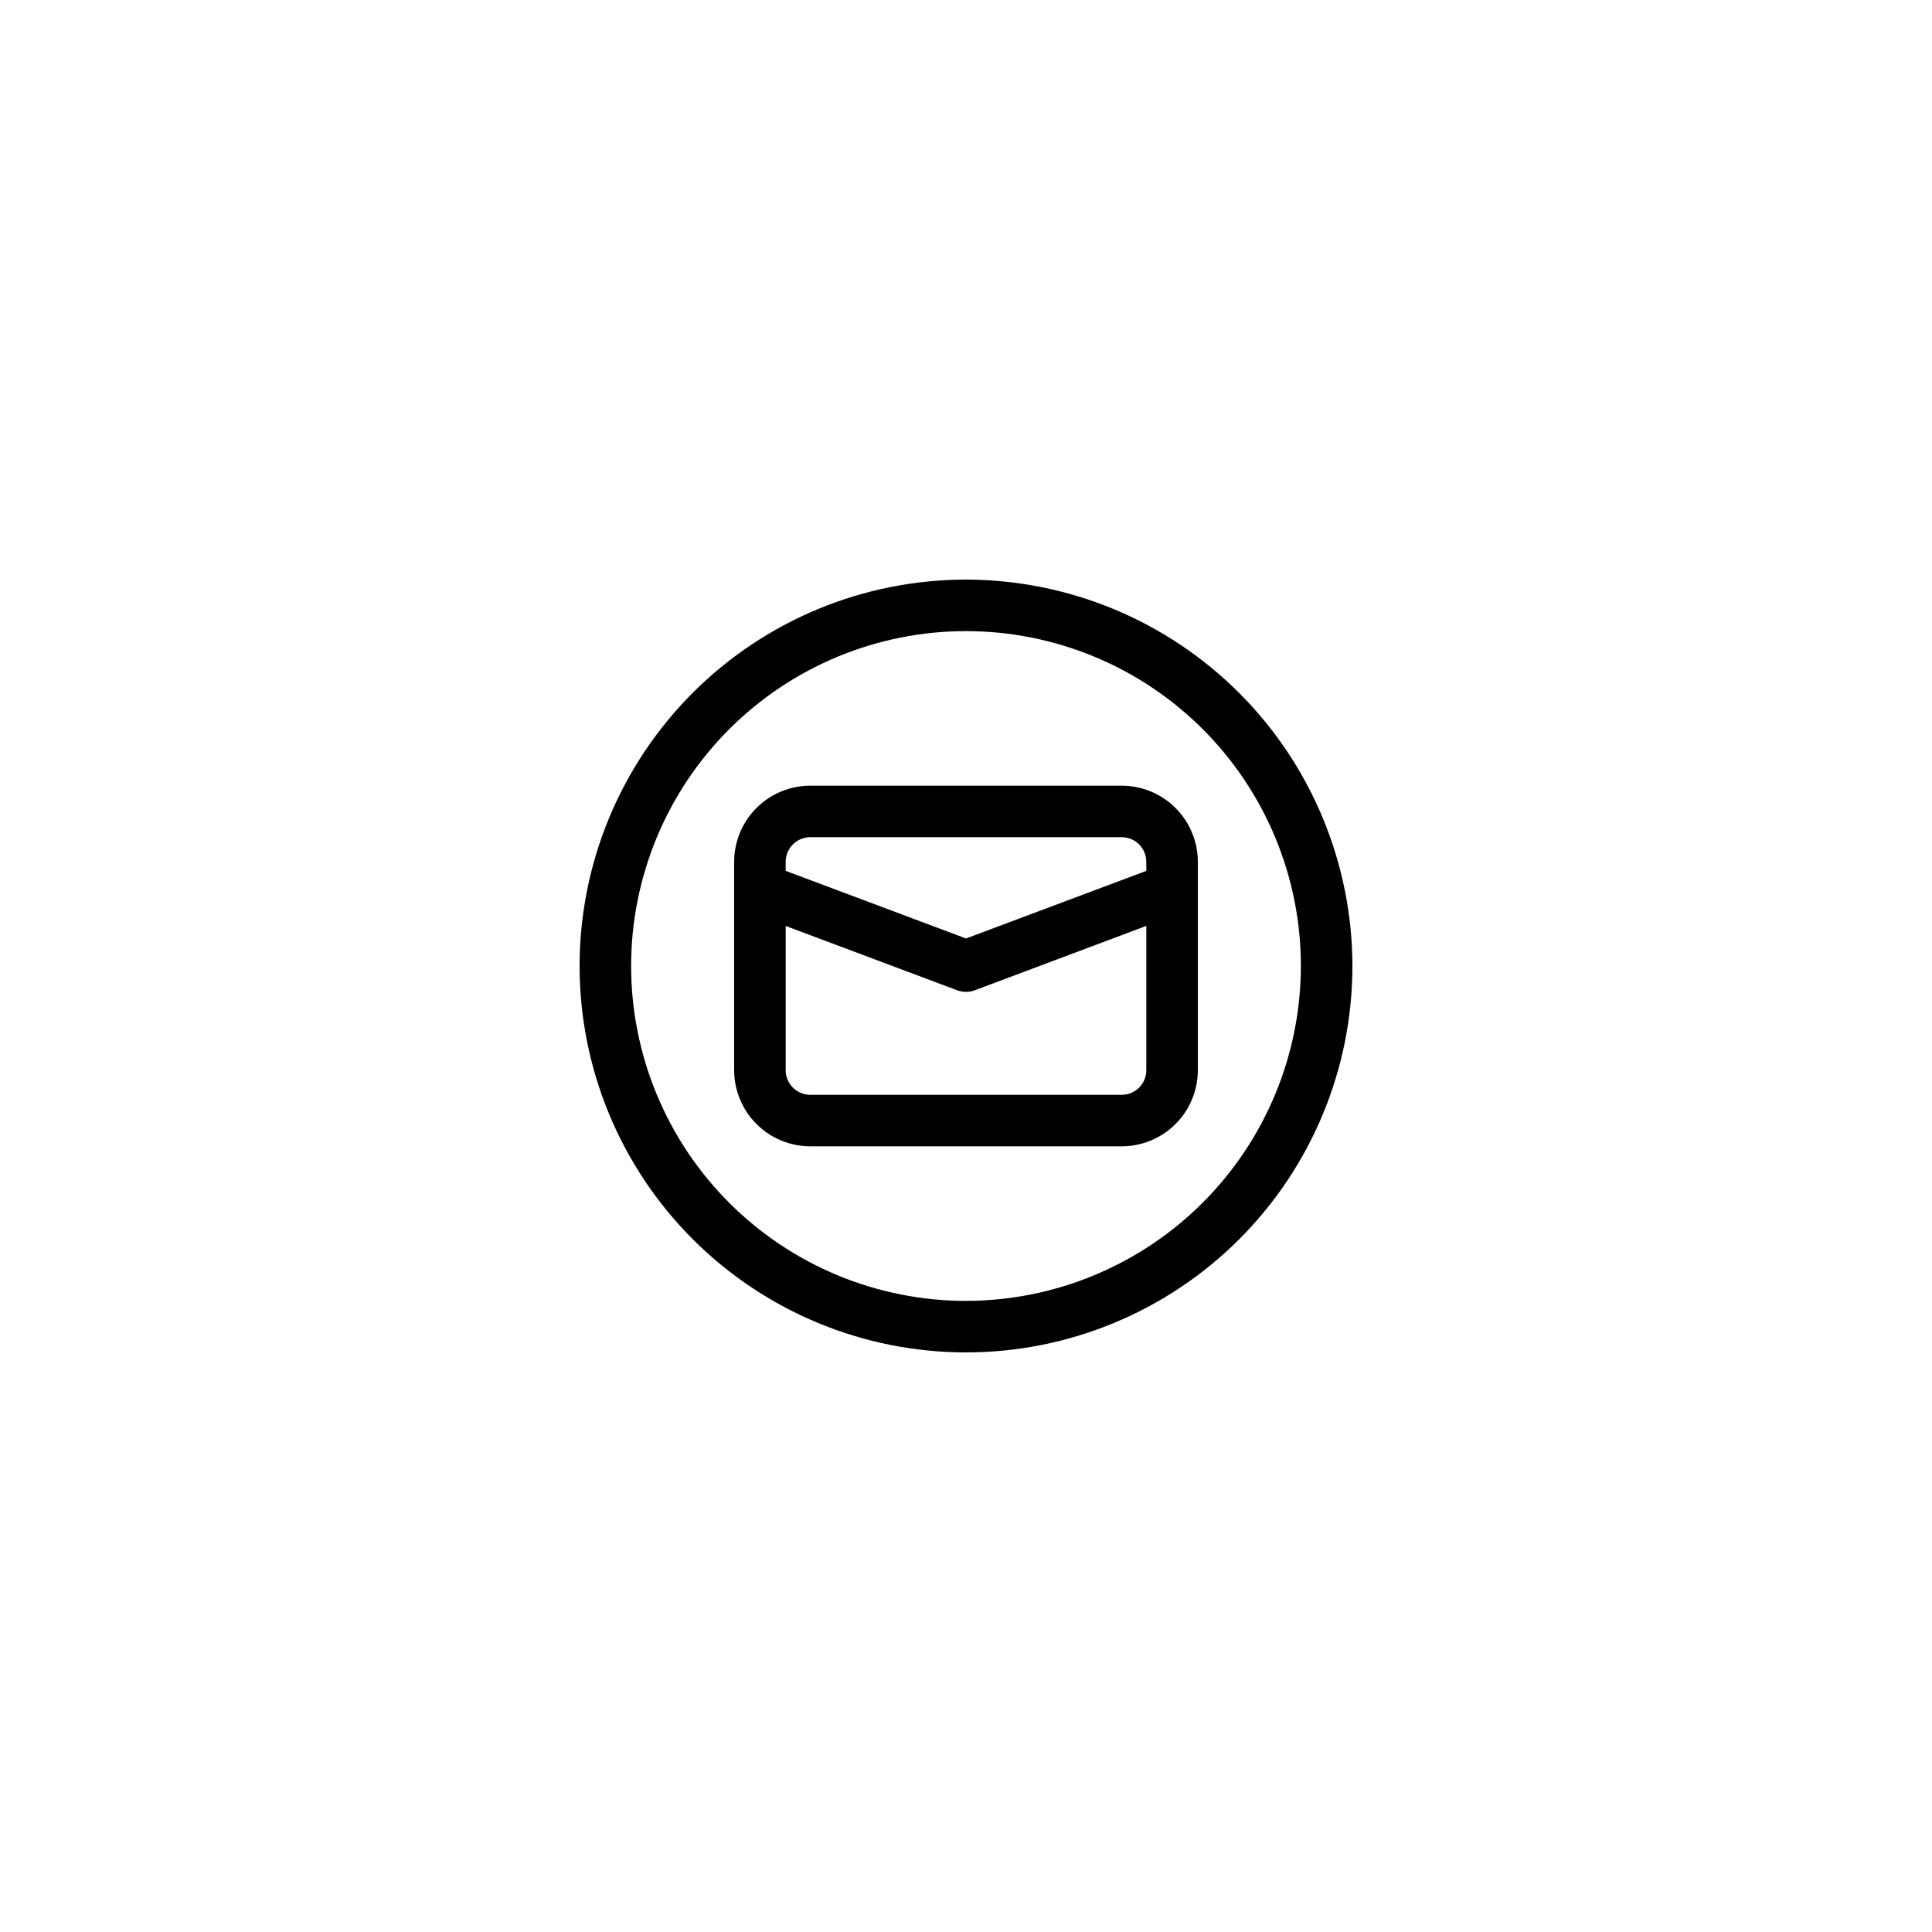 <svg xmlns="http://www.w3.org/2000/svg" xmlns:xlink="http://www.w3.org/1999/xlink" width="500" zoomAndPan="magnify" viewBox="0 0 375 375" height="500" preserveAspectRatio="xMidYMid meet" version="1.0"><defs><clipPath id="5cde5e53bf"><path d="M 112.5 112.5 L 262.5 112.5 L 262.5 262.5 L 112.5 262.5 Z M 112.5 112.5 " clip-rule="nonzero"/></clipPath></defs><path fill="#000000" d="M 217.73 152.5 L 157.27 152.5 C 156.301 152.5 155.34 152.598 154.391 152.785 C 153.438 152.977 152.516 153.258 151.621 153.629 C 150.723 154 149.875 154.453 149.066 154.992 C 148.262 155.531 147.516 156.145 146.832 156.832 C 146.145 157.516 145.531 158.262 144.992 159.066 C 144.453 159.875 144 160.723 143.629 161.621 C 143.258 162.516 142.977 163.438 142.785 164.391 C 142.598 165.34 142.5 166.301 142.5 167.27 L 142.5 207.73 C 142.5 208.699 142.598 209.66 142.785 210.609 C 142.977 211.562 143.258 212.484 143.629 213.379 C 144 214.277 144.453 215.125 144.992 215.934 C 145.531 216.738 146.145 217.484 146.832 218.168 C 147.516 218.855 148.262 219.469 149.066 220.008 C 149.875 220.547 150.723 221 151.621 221.371 C 152.516 221.742 153.438 222.023 154.391 222.215 C 155.34 222.402 156.301 222.5 157.27 222.5 L 217.73 222.5 C 218.699 222.5 219.66 222.402 220.609 222.215 C 221.562 222.023 222.484 221.742 223.379 221.371 C 224.277 221 225.125 220.547 225.934 220.008 C 226.738 219.469 227.484 218.855 228.168 218.168 C 228.855 217.484 229.469 216.738 230.008 215.934 C 230.547 215.125 231 214.277 231.371 213.379 C 231.742 212.484 232.023 211.562 232.215 210.609 C 232.402 209.66 232.5 208.699 232.5 207.73 L 232.5 167.27 C 232.5 166.301 232.402 165.34 232.215 164.391 C 232.023 163.438 231.742 162.516 231.371 161.621 C 231 160.723 230.547 159.875 230.008 159.066 C 229.469 158.262 228.855 157.516 228.168 156.832 C 227.484 156.145 226.738 155.531 225.934 154.992 C 225.125 154.453 224.277 154 223.379 153.629 C 222.484 153.258 221.562 152.977 220.609 152.785 C 219.66 152.598 218.699 152.5 217.73 152.5 Z M 157.27 162.5 L 217.73 162.5 C 218.043 162.5 218.352 162.531 218.66 162.594 C 218.969 162.652 219.266 162.746 219.555 162.863 C 219.844 162.984 220.117 163.133 220.379 163.305 C 220.641 163.48 220.879 163.676 221.102 163.898 C 221.324 164.121 221.52 164.359 221.695 164.621 C 221.867 164.883 222.016 165.156 222.137 165.445 C 222.254 165.734 222.348 166.031 222.406 166.34 C 222.469 166.648 222.5 166.957 222.5 167.27 L 222.5 169.035 L 187.5 182.16 L 152.5 169.035 L 152.5 167.27 C 152.5 166.957 152.531 166.648 152.594 166.34 C 152.652 166.031 152.746 165.734 152.863 165.445 C 152.984 165.156 153.133 164.883 153.305 164.621 C 153.48 164.359 153.676 164.121 153.898 163.898 C 154.121 163.676 154.359 163.48 154.621 163.305 C 154.883 163.133 155.156 162.984 155.445 162.863 C 155.734 162.746 156.031 162.652 156.34 162.594 C 156.648 162.531 156.957 162.5 157.27 162.5 Z M 217.73 212.5 L 157.27 212.5 C 156.957 212.5 156.648 212.469 156.34 212.406 C 156.031 212.348 155.734 212.254 155.445 212.137 C 155.156 212.016 154.883 211.867 154.621 211.695 C 154.359 211.52 154.121 211.324 153.898 211.102 C 153.676 210.879 153.48 210.641 153.305 210.379 C 153.133 210.117 152.984 209.844 152.863 209.555 C 152.746 209.266 152.652 208.969 152.594 208.66 C 152.531 208.352 152.5 208.043 152.5 207.73 L 152.5 179.73 L 185.746 192.199 C 186.91 192.633 188.078 192.633 189.246 192.199 L 222.5 179.715 L 222.5 207.715 C 222.5 208.027 222.469 208.34 222.41 208.648 C 222.348 208.957 222.258 209.254 222.141 209.543 C 222.02 209.836 221.875 210.109 221.699 210.371 C 221.527 210.633 221.328 210.875 221.105 211.098 C 220.887 211.316 220.645 211.516 220.383 211.691 C 220.121 211.867 219.848 212.016 219.559 212.133 C 219.27 212.254 218.969 212.344 218.66 212.406 C 218.355 212.469 218.043 212.5 217.73 212.5 Z M 217.73 212.5 " fill-opacity="1" fill-rule="nonzero"/><g clip-path="url(#5cde5e53bf)"><path fill="#000000" d="M 187.5 112.5 C 186.273 112.5 185.047 112.531 183.82 112.59 C 182.594 112.652 181.371 112.742 180.148 112.859 C 178.926 112.98 177.711 113.133 176.496 113.312 C 175.281 113.492 174.07 113.703 172.867 113.941 C 171.664 114.18 170.469 114.449 169.277 114.746 C 168.086 115.047 166.902 115.375 165.73 115.73 C 164.555 116.086 163.391 116.469 162.234 116.883 C 161.078 117.297 159.934 117.738 158.797 118.211 C 157.664 118.68 156.543 119.176 155.434 119.699 C 154.324 120.227 153.227 120.777 152.145 121.355 C 151.062 121.934 149.996 122.539 148.941 123.172 C 147.891 123.801 146.852 124.457 145.832 125.141 C 144.812 125.82 143.809 126.527 142.824 127.258 C 141.836 127.992 140.871 128.746 139.922 129.523 C 138.973 130.305 138.043 131.105 137.133 131.93 C 136.223 132.754 135.336 133.598 134.469 134.469 C 133.598 135.336 132.754 136.223 131.93 137.133 C 131.105 138.043 130.305 138.973 129.523 139.922 C 128.746 140.871 127.992 141.836 127.258 142.824 C 126.527 143.809 125.82 144.812 125.141 145.832 C 124.457 146.852 123.801 147.891 123.172 148.941 C 122.539 149.996 121.934 151.062 121.355 152.145 C 120.777 153.227 120.227 154.324 119.699 155.434 C 119.176 156.543 118.68 157.664 118.211 158.797 C 117.738 159.934 117.297 161.078 116.883 162.234 C 116.469 163.391 116.086 164.555 115.73 165.73 C 115.375 166.902 115.047 168.086 114.746 169.277 C 114.449 170.469 114.18 171.664 113.941 172.867 C 113.703 174.07 113.492 175.281 113.312 176.496 C 113.133 177.711 112.98 178.926 112.859 180.148 C 112.742 181.371 112.652 182.594 112.59 183.82 C 112.531 185.047 112.5 186.273 112.5 187.5 C 112.5 188.727 112.531 189.953 112.59 191.18 C 112.652 192.406 112.742 193.629 112.859 194.852 C 112.98 196.074 113.133 197.289 113.312 198.504 C 113.492 199.719 113.703 200.93 113.941 202.133 C 114.18 203.336 114.449 204.531 114.746 205.723 C 115.047 206.914 115.375 208.098 115.73 209.27 C 116.086 210.445 116.469 211.609 116.883 212.766 C 117.297 213.922 117.738 215.066 118.211 216.203 C 118.68 217.336 119.176 218.457 119.699 219.566 C 120.227 220.676 120.777 221.773 121.355 222.855 C 121.934 223.938 122.539 225.004 123.172 226.059 C 123.801 227.109 124.457 228.148 125.141 229.168 C 125.82 230.188 126.527 231.191 127.258 232.176 C 127.992 233.164 128.746 234.129 129.523 235.078 C 130.305 236.027 131.105 236.957 131.93 237.867 C 132.754 238.777 133.598 239.664 134.469 240.531 C 135.336 241.402 136.223 242.246 137.133 243.07 C 138.043 243.895 138.973 244.695 139.922 245.477 C 140.871 246.254 141.836 247.008 142.824 247.742 C 143.809 248.473 144.812 249.18 145.832 249.859 C 146.852 250.543 147.891 251.199 148.941 251.828 C 149.996 252.461 151.062 253.066 152.145 253.645 C 153.227 254.223 154.324 254.773 155.434 255.301 C 156.543 255.824 157.664 256.32 158.797 256.789 C 159.934 257.262 161.078 257.703 162.234 258.117 C 163.391 258.527 164.555 258.914 165.73 259.27 C 166.902 259.625 168.086 259.953 169.277 260.254 C 170.469 260.551 171.664 260.82 172.867 261.059 C 174.07 261.297 175.281 261.508 176.496 261.688 C 177.711 261.867 178.926 262.02 180.148 262.141 C 181.371 262.258 182.594 262.348 183.82 262.41 C 185.047 262.469 186.273 262.5 187.5 262.5 C 188.727 262.5 189.953 262.469 191.18 262.41 C 192.406 262.348 193.629 262.258 194.852 262.141 C 196.074 262.02 197.289 261.867 198.504 261.688 C 199.719 261.508 200.93 261.297 202.133 261.059 C 203.336 260.82 204.531 260.551 205.723 260.254 C 206.914 259.953 208.098 259.625 209.27 259.27 C 210.445 258.914 211.609 258.527 212.766 258.117 C 213.922 257.703 215.066 257.262 216.203 256.789 C 217.336 256.32 218.457 255.824 219.566 255.301 C 220.676 254.773 221.773 254.223 222.855 253.645 C 223.938 253.066 225.004 252.461 226.059 251.828 C 227.109 251.199 228.148 250.543 229.168 249.859 C 230.188 249.18 231.191 248.473 232.176 247.742 C 233.164 247.008 234.129 246.254 235.078 245.477 C 236.027 244.695 236.957 243.895 237.867 243.07 C 238.777 242.246 239.664 241.402 240.531 240.531 C 241.402 239.664 242.246 238.777 243.07 237.867 C 243.895 236.957 244.695 236.027 245.477 235.078 C 246.254 234.129 247.008 233.164 247.742 232.176 C 248.473 231.191 249.18 230.188 249.859 229.168 C 250.543 228.148 251.199 227.109 251.828 226.059 C 252.461 225.004 253.066 223.938 253.645 222.855 C 254.223 221.773 254.773 220.676 255.301 219.566 C 255.824 218.457 256.32 217.336 256.789 216.203 C 257.262 215.066 257.703 213.922 258.117 212.766 C 258.527 211.609 258.914 210.445 259.27 209.27 C 259.625 208.098 259.953 206.914 260.254 205.723 C 260.551 204.531 260.82 203.336 261.059 202.133 C 261.297 200.93 261.508 199.719 261.688 198.504 C 261.867 197.289 262.02 196.074 262.141 194.852 C 262.258 193.629 262.348 192.406 262.41 191.18 C 262.469 189.953 262.5 188.727 262.5 187.5 C 262.5 186.273 262.469 185.047 262.406 183.82 C 262.344 182.594 262.254 181.371 262.133 180.152 C 262.008 178.93 261.859 177.715 261.676 176.5 C 261.496 175.285 261.285 174.078 261.043 172.875 C 260.805 171.672 260.535 170.473 260.234 169.285 C 259.938 168.094 259.609 166.91 259.25 165.738 C 258.895 164.562 258.508 163.398 258.094 162.246 C 257.68 161.09 257.238 159.945 256.77 158.812 C 256.297 157.68 255.801 156.559 255.273 155.449 C 254.75 154.34 254.199 153.242 253.617 152.16 C 253.039 151.082 252.434 150.012 251.805 148.961 C 251.172 147.91 250.516 146.871 249.836 145.852 C 249.152 144.832 248.445 143.828 247.715 142.844 C 246.984 141.859 246.227 140.891 245.449 139.941 C 244.672 138.996 243.871 138.066 243.047 137.156 C 242.223 136.246 241.375 135.359 240.508 134.492 C 239.641 133.625 238.754 132.777 237.844 131.953 C 236.934 131.129 236.004 130.328 235.059 129.551 C 234.109 128.773 233.141 128.016 232.156 127.285 C 231.172 126.555 230.168 125.848 229.148 125.164 C 228.129 124.484 227.09 123.828 226.039 123.195 C 224.988 122.566 223.918 121.961 222.84 121.383 C 221.758 120.801 220.66 120.25 219.551 119.727 C 218.441 119.199 217.32 118.703 216.188 118.23 C 215.055 117.762 213.91 117.32 212.754 116.906 C 211.602 116.492 210.438 116.105 209.262 115.75 C 208.09 115.391 206.906 115.062 205.715 114.766 C 204.527 114.465 203.328 114.195 202.125 113.957 C 200.922 113.715 199.715 113.504 198.5 113.324 C 197.285 113.141 196.07 112.992 194.848 112.867 C 193.629 112.746 192.406 112.656 191.18 112.594 C 189.953 112.531 188.727 112.5 187.5 112.5 Z M 187.5 252.5 C 186.438 252.5 185.375 252.473 184.312 252.422 C 183.25 252.371 182.188 252.293 181.129 252.188 C 180.07 252.082 179.016 251.953 177.961 251.797 C 176.91 251.641 175.863 251.457 174.82 251.25 C 173.777 251.043 172.738 250.809 171.707 250.551 C 170.676 250.293 169.648 250.012 168.633 249.699 C 167.613 249.391 166.605 249.059 165.602 248.699 C 164.602 248.344 163.609 247.961 162.625 247.551 C 161.645 247.145 160.672 246.715 159.707 246.258 C 158.746 245.805 157.797 245.328 156.859 244.824 C 155.922 244.324 154.996 243.801 154.082 243.254 C 153.172 242.707 152.273 242.137 151.387 241.547 C 150.504 240.953 149.633 240.344 148.781 239.707 C 147.926 239.074 147.086 238.422 146.266 237.746 C 145.441 237.07 144.637 236.375 143.848 235.66 C 143.059 234.949 142.289 234.215 141.539 233.461 C 140.785 232.711 140.051 231.941 139.34 231.152 C 138.625 230.363 137.93 229.559 137.254 228.734 C 136.578 227.914 135.926 227.074 135.293 226.219 C 134.656 225.367 134.047 224.496 133.453 223.613 C 132.863 222.727 132.293 221.828 131.746 220.918 C 131.199 220.004 130.676 219.078 130.176 218.141 C 129.672 217.203 129.195 216.254 128.742 215.293 C 128.285 214.328 127.855 213.355 127.449 212.375 C 127.039 211.391 126.656 210.398 126.301 209.398 C 125.941 208.395 125.609 207.387 125.301 206.367 C 124.988 205.352 124.707 204.324 124.449 203.293 C 124.191 202.262 123.957 201.223 123.75 200.18 C 123.543 199.137 123.359 198.09 123.203 197.039 C 123.047 195.984 122.918 194.93 122.812 193.871 C 122.707 192.812 122.629 191.75 122.578 190.688 C 122.527 189.625 122.5 188.562 122.5 187.5 C 122.5 186.438 122.527 185.375 122.578 184.312 C 122.629 183.25 122.707 182.188 122.812 181.129 C 122.918 180.07 123.047 179.016 123.203 177.961 C 123.359 176.91 123.543 175.863 123.75 174.82 C 123.957 173.777 124.191 172.738 124.449 171.707 C 124.707 170.676 124.988 169.648 125.301 168.633 C 125.609 167.613 125.941 166.605 126.301 165.602 C 126.656 164.602 127.039 163.609 127.449 162.625 C 127.855 161.645 128.285 160.672 128.742 159.707 C 129.195 158.746 129.672 157.797 130.176 156.859 C 130.676 155.922 131.199 154.996 131.746 154.082 C 132.293 153.172 132.863 152.273 133.453 151.387 C 134.047 150.504 134.656 149.633 135.293 148.781 C 135.926 147.926 136.578 147.086 137.254 146.266 C 137.93 145.441 138.625 144.637 139.34 143.848 C 140.051 143.059 140.785 142.289 141.539 141.539 C 142.289 140.785 143.059 140.051 143.848 139.34 C 144.637 138.625 145.441 137.93 146.266 137.254 C 147.086 136.578 147.926 135.926 148.781 135.293 C 149.633 134.656 150.504 134.047 151.387 133.453 C 152.273 132.863 153.172 132.293 154.082 131.746 C 154.996 131.199 155.922 130.676 156.859 130.176 C 157.797 129.672 158.746 129.195 159.707 128.742 C 160.672 128.285 161.645 127.855 162.625 127.449 C 163.609 127.039 164.602 126.656 165.602 126.301 C 166.605 125.941 167.613 125.609 168.633 125.301 C 169.648 124.988 170.676 124.707 171.707 124.449 C 172.738 124.191 173.777 123.957 174.82 123.75 C 175.863 123.543 176.91 123.359 177.961 123.203 C 179.016 123.047 180.07 122.918 181.129 122.812 C 182.188 122.707 183.25 122.629 184.312 122.578 C 185.375 122.527 186.438 122.5 187.5 122.5 C 188.562 122.5 189.625 122.527 190.688 122.578 C 191.75 122.629 192.812 122.707 193.871 122.812 C 194.93 122.918 195.984 123.047 197.039 123.203 C 198.09 123.359 199.137 123.543 200.18 123.75 C 201.223 123.957 202.262 124.191 203.293 124.449 C 204.324 124.707 205.352 124.988 206.367 125.301 C 207.387 125.609 208.395 125.941 209.398 126.301 C 210.398 126.656 211.391 127.039 212.375 127.449 C 213.355 127.855 214.328 128.285 215.293 128.742 C 216.254 129.195 217.203 129.672 218.141 130.176 C 219.078 130.676 220.004 131.199 220.918 131.746 C 221.828 132.293 222.727 132.863 223.613 133.453 C 224.496 134.047 225.367 134.656 226.219 135.293 C 227.074 135.926 227.914 136.578 228.734 137.254 C 229.559 137.93 230.363 138.625 231.152 139.34 C 231.941 140.051 232.711 140.785 233.461 141.539 C 234.215 142.289 234.949 143.059 235.66 143.848 C 236.375 144.637 237.07 145.441 237.746 146.266 C 238.422 147.086 239.074 147.926 239.707 148.781 C 240.344 149.633 240.953 150.504 241.547 151.387 C 242.137 152.273 242.707 153.172 243.254 154.082 C 243.801 154.996 244.324 155.922 244.824 156.859 C 245.328 157.797 245.805 158.746 246.258 159.707 C 246.715 160.672 247.145 161.645 247.551 162.625 C 247.961 163.609 248.344 164.602 248.699 165.602 C 249.059 166.605 249.391 167.613 249.699 168.633 C 250.012 169.648 250.293 170.676 250.551 171.707 C 250.809 172.738 251.043 173.777 251.25 174.82 C 251.457 175.863 251.641 176.91 251.797 177.961 C 251.953 179.016 252.082 180.07 252.188 181.129 C 252.293 182.188 252.371 183.25 252.422 184.312 C 252.473 185.375 252.5 186.438 252.5 187.5 C 252.5 188.562 252.473 189.625 252.418 190.688 C 252.363 191.75 252.285 192.809 252.18 193.867 C 252.074 194.926 251.945 195.98 251.785 197.035 C 251.629 198.086 251.445 199.133 251.238 200.176 C 251.031 201.219 250.797 202.254 250.539 203.285 C 250.277 204.316 249.992 205.344 249.684 206.359 C 249.375 207.379 249.039 208.387 248.684 209.387 C 248.324 210.391 247.941 211.379 247.531 212.363 C 247.125 213.344 246.691 214.316 246.238 215.277 C 245.781 216.238 245.305 217.188 244.805 218.125 C 244.301 219.062 243.777 219.988 243.23 220.898 C 242.684 221.812 242.113 222.711 241.523 223.594 C 240.93 224.477 240.32 225.348 239.684 226.203 C 239.051 227.055 238.398 227.895 237.723 228.715 C 237.047 229.539 236.352 230.344 235.641 231.129 C 234.926 231.918 234.191 232.688 233.441 233.441 C 232.688 234.191 231.918 234.926 231.129 235.641 C 230.344 236.352 229.539 237.047 228.715 237.723 C 227.895 238.398 227.055 239.051 226.203 239.684 C 225.348 240.32 224.477 240.93 223.594 241.523 C 222.711 242.113 221.812 242.684 220.898 243.23 C 219.988 243.777 219.062 244.301 218.125 244.805 C 217.188 245.305 216.238 245.781 215.277 246.238 C 214.316 246.691 213.344 247.125 212.363 247.531 C 211.379 247.941 210.391 248.324 209.387 248.684 C 208.387 249.039 207.379 249.375 206.359 249.684 C 205.344 249.992 204.316 250.277 203.285 250.539 C 202.254 250.797 201.219 251.031 200.176 251.238 C 199.133 251.445 198.086 251.629 197.035 251.785 C 195.98 251.945 194.926 252.074 193.867 252.18 C 192.812 252.285 191.75 252.363 190.688 252.418 C 189.625 252.473 188.562 252.5 187.5 252.5 Z M 187.5 252.5 " fill-opacity="1" fill-rule="nonzero"/></g></svg>